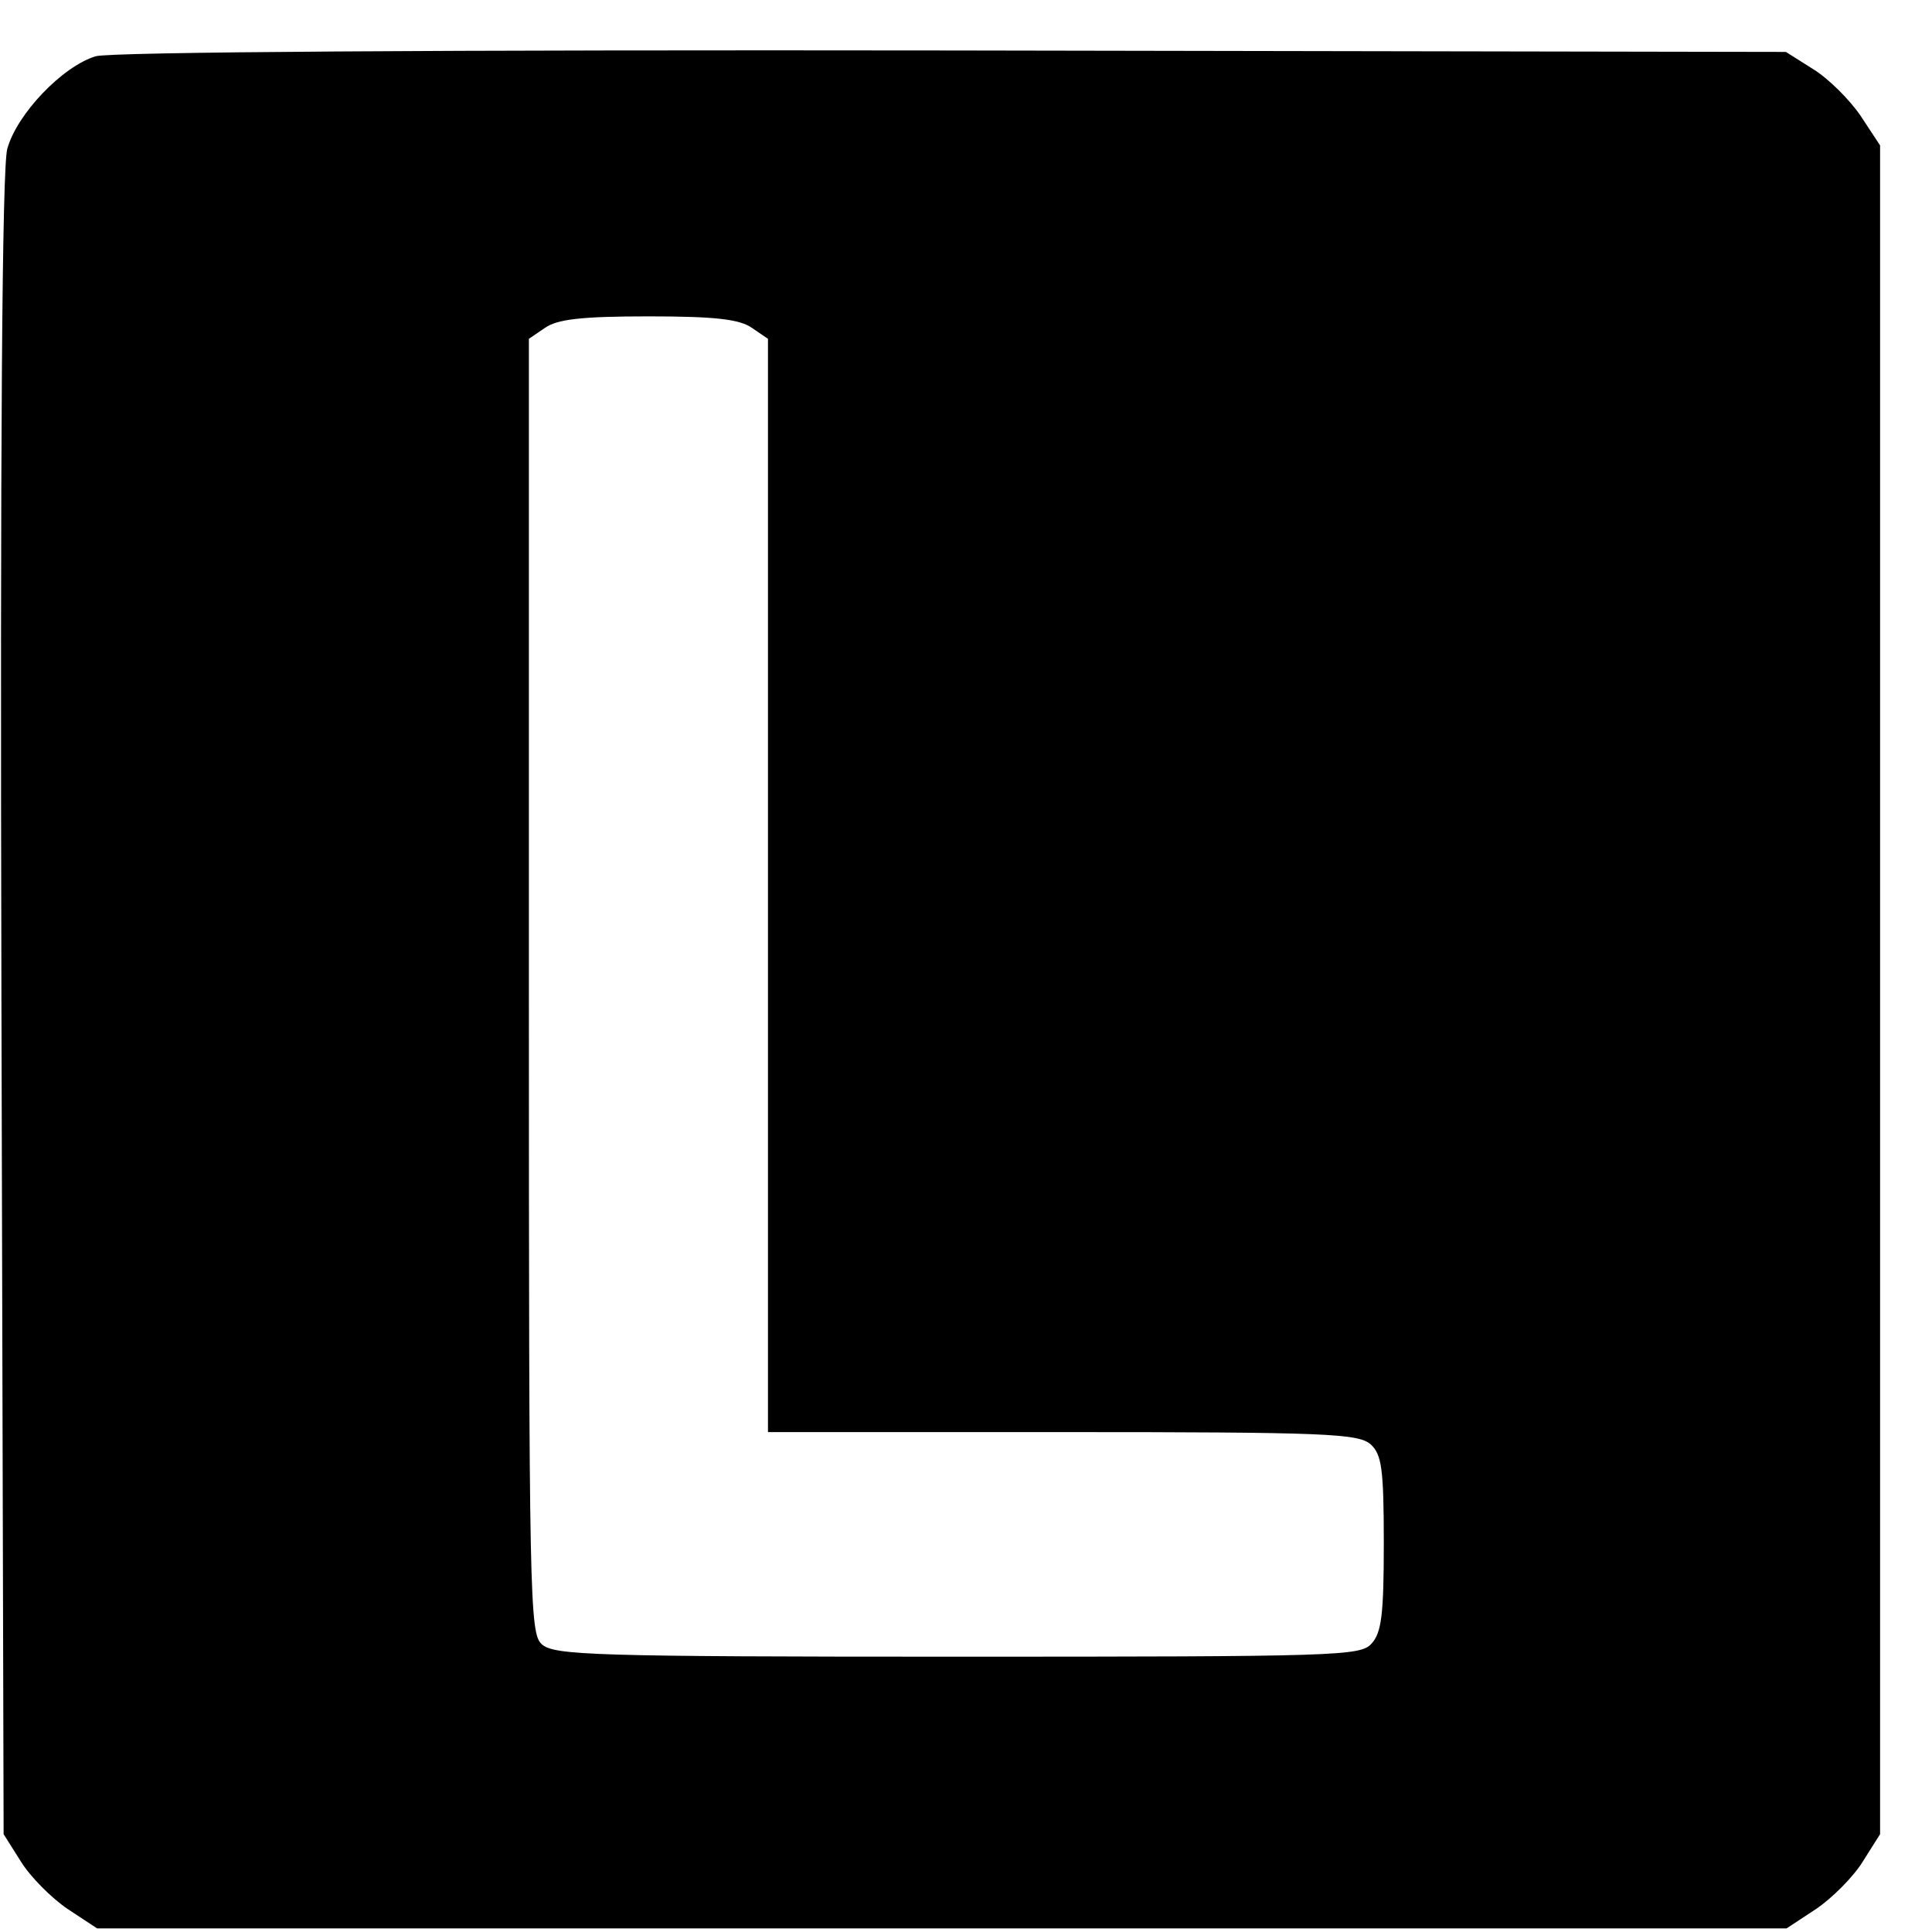 <?xml version="1.0" standalone="no"?>
<!DOCTYPE svg PUBLIC "-//W3C//DTD SVG 20010904//EN"
 "http://www.w3.org/TR/2001/REC-SVG-20010904/DTD/svg10.dtd">
<svg version="1.0" xmlns="http://www.w3.org/2000/svg"
 width="16pt" height="16pt" viewBox="0 0 16 16"
 preserveAspectRatio="xMidYMid meet">
<g transform="translate(0,16) scale(0.006,-0.006)"
fill="#000000" stroke="none">
<path d="M132 2589 c-46 -14 -109 -80 -122 -128 -7 -27 -10 -394 -8 -1183 l3
-1143 24 -38 c13 -21 42 -50 64 -65 l41 -27 1166 0 1166 0 41 27 c22 15 51 44
64 65 l24 38 0 1166 0 1165 -27 41 c-15 22 -44 51 -65 64 l-38 24 -1150 2
c-708 1 -1163 -2 -1183 -8z m906 -375 l22 -15 0 -755 0 -754 407 0 c364 0 408
-2 425 -17 15 -14 18 -33 18 -136 0 -98 -3 -124 -17 -139 -15 -17 -46 -18
-571 -18 -503 0 -557 2 -574 17 -17 15 -18 57 -18 909 l0 893 22 15 c17 12 50
16 143 16 93 0 126 -4 143 -16z"/>
</g>
</svg>
